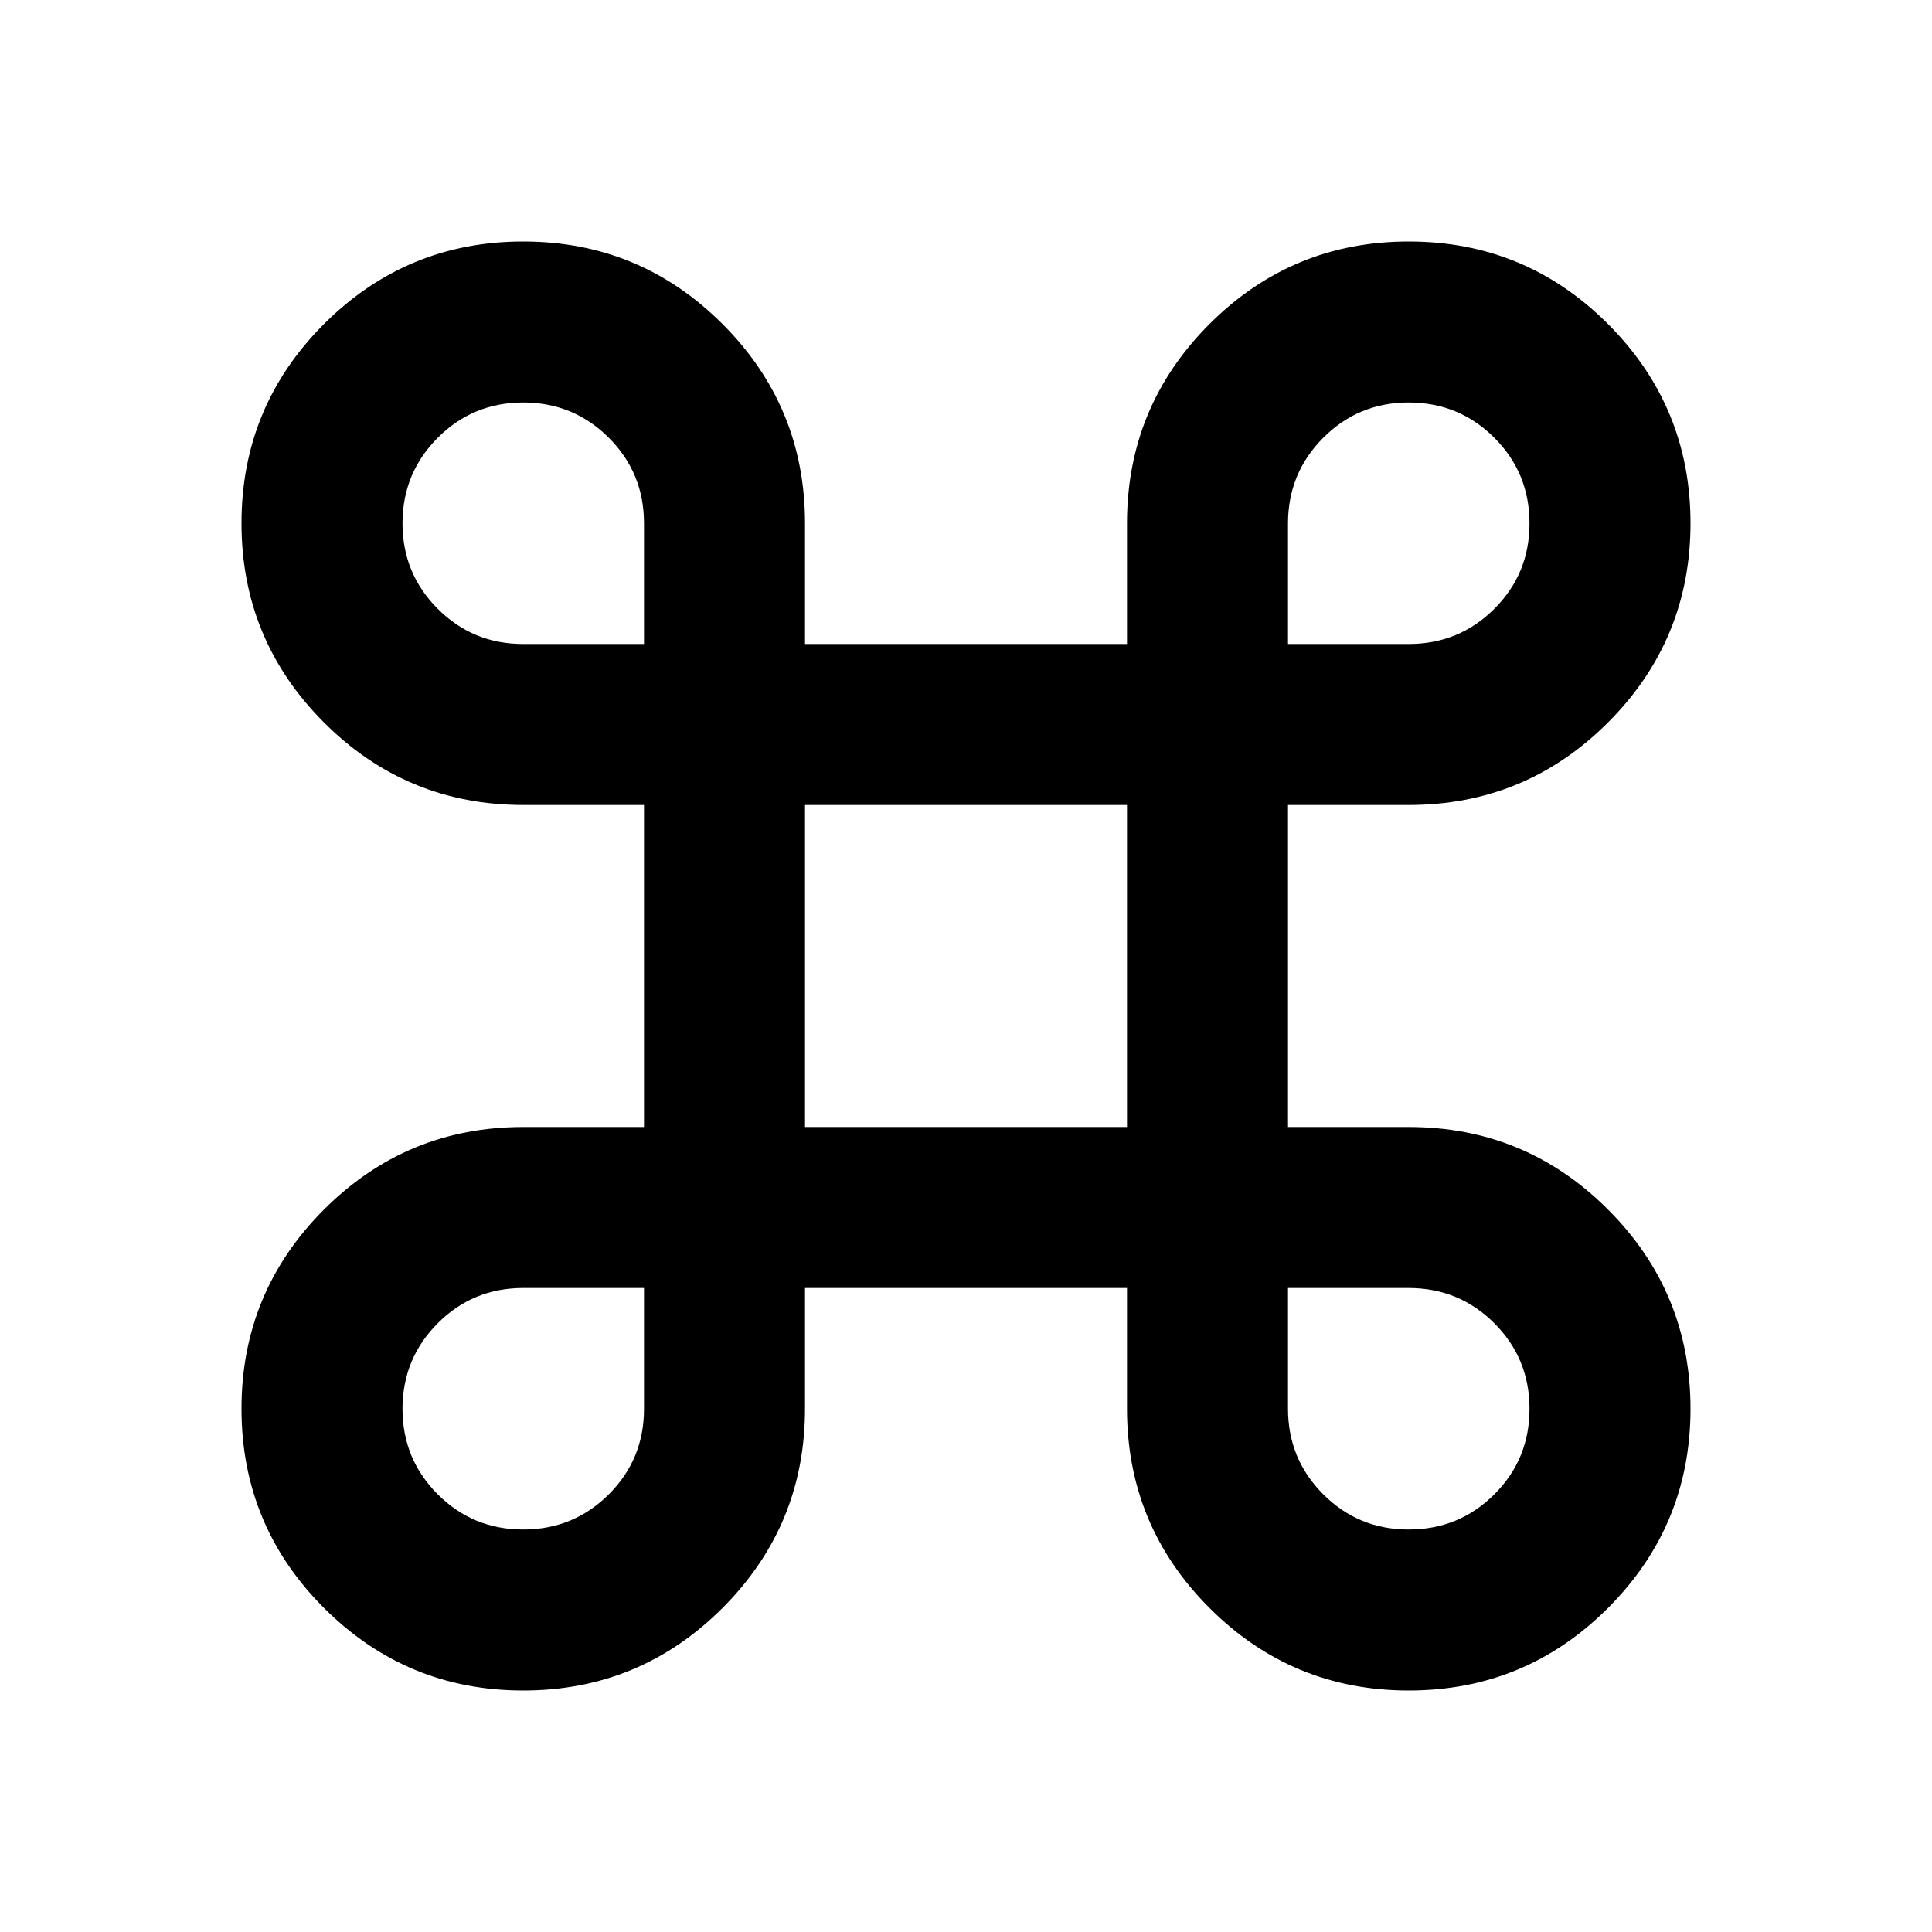 <svg xmlns="http://www.w3.org/2000/svg" width="1em" height="1em" viewBox="0 0 24 24"><path fill="currentColor" d="M6.5 21q-1.45 0-2.475-1.025T3 17.5q0-1.45 1.025-2.475T6.5 14H8v-4H6.5q-1.45 0-2.475-1.025T3 6.5q0-1.45 1.025-2.475T6.5 3q1.45 0 2.475 1.025T10 6.5V8h4V6.5q0-1.45 1.025-2.475T17.5 3q1.45 0 2.475 1.025T21 6.5q0 1.45-1.025 2.475T17.5 10H16v4h1.5q1.45 0 2.475 1.025T21 17.5q0 1.45-1.025 2.475T17.5 21q-1.45 0-2.475-1.025T14 17.5V16h-4v1.5q0 1.45-1.025 2.475T6.5 21m0-2q.625 0 1.063-.437T8 17.5V16H6.5q-.625 0-1.062.438T5 17.5q0 .625.438 1.063T6.5 19m11 0q.625 0 1.063-.437T19 17.5q0-.625-.437-1.062T17.5 16H16v1.5q0 .625.438 1.063T17.5 19M10 14h4v-4h-4zM6.5 8H8V6.5q0-.625-.437-1.062T6.5 5q-.625 0-1.062.438T5 6.5q0 .625.438 1.063T6.5 8M16 8h1.5q.625 0 1.063-.437T19 6.5q0-.625-.437-1.062T17.5 5q-.625 0-1.062.438T16 6.5z"/></svg>